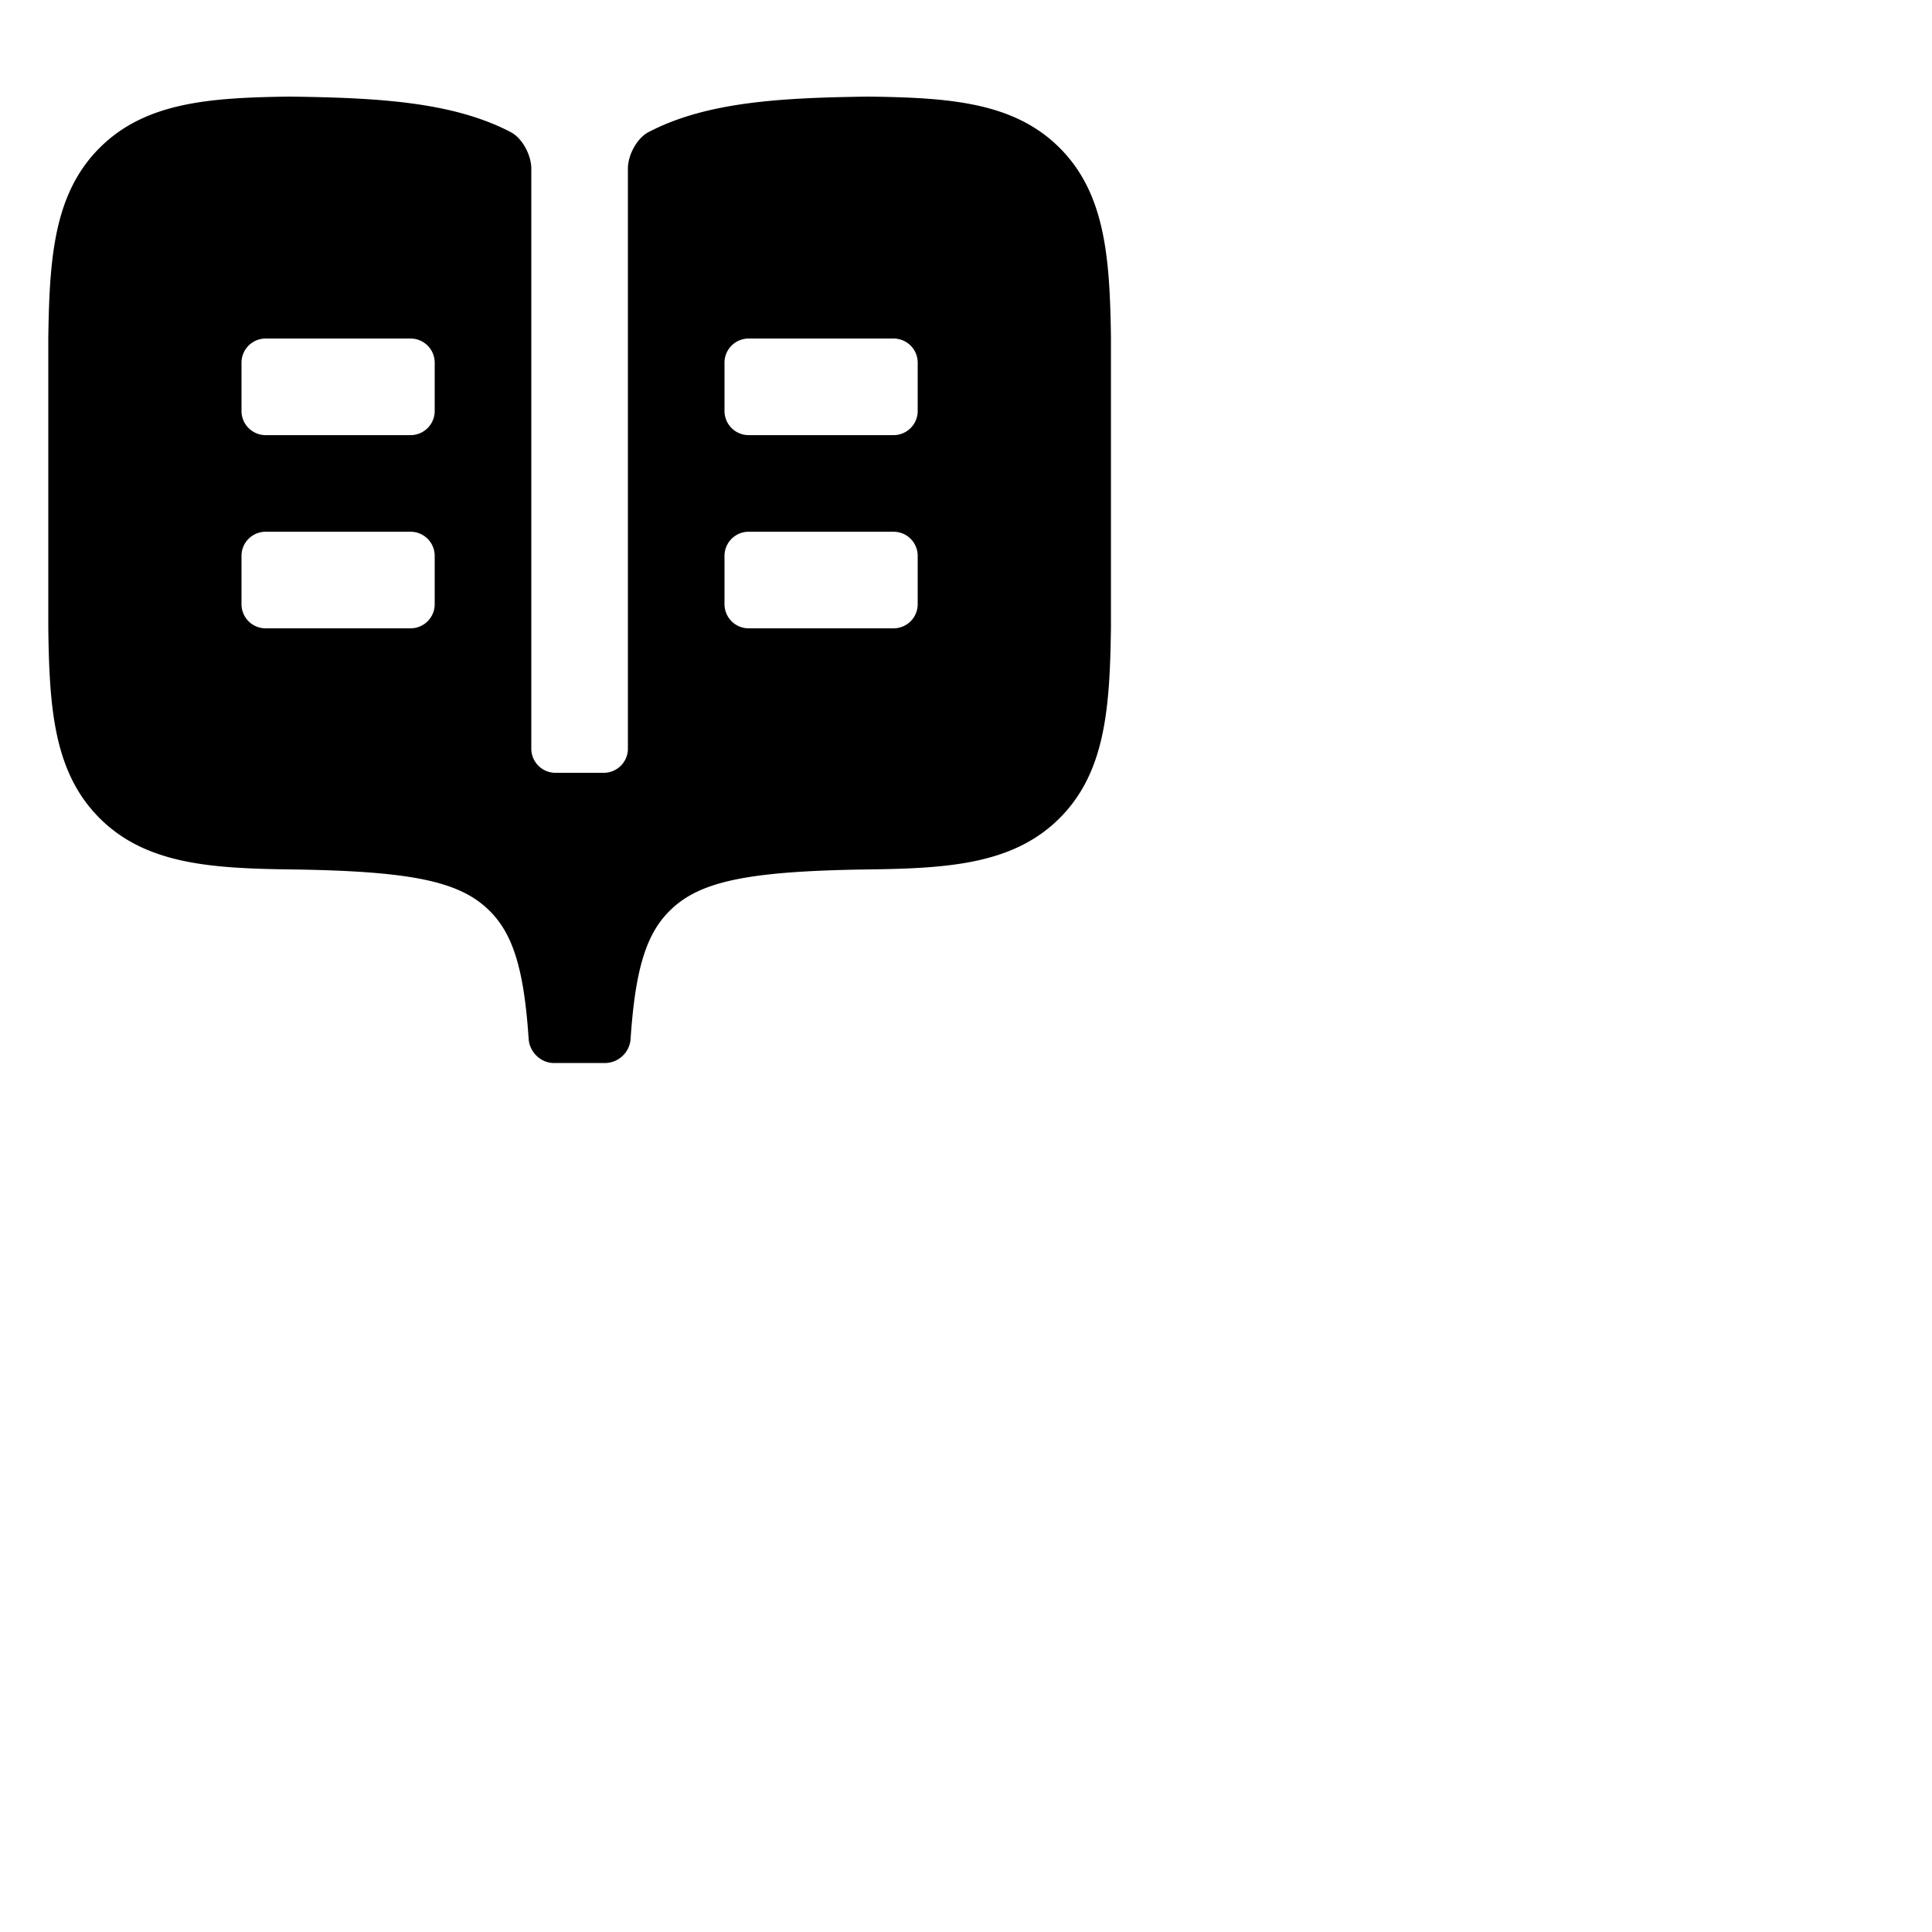 <svg viewBox="0 0 40 40" id="header_icon-user" xmlns="http://www.w3.org/2000/svg">
<path fill="currentColor" d="M13.429 2.734c-.245.127-.429.48-.429.756V15.5a.5.5 0 0 1-.5.5h-1a.5.5 0 0 1-.5-.5V3.49c0-.275-.183-.629-.428-.756C9.368 2.107 7.82 2.023 5.986 2c-1.645.022-2.978.115-3.924 1.062C1.116 4.007 1.023 5.34 1 7v6.014c.022 1.645.114 2.977 1.061 3.924s2.28 1.04 3.925 1.062c2.527.033 3.536.242 4.154.861.476.476.708 1.191.805 2.648.019.275.251.5.527.5h1.057a.537.537 0 0 0 .527-.5c.097-1.457.329-2.174.805-2.648.618-.619 1.627-.828 4.154-.861 1.645-.022 2.978-.115 3.924-1.062.947-.947 1.039-2.279 1.062-3.938V6.986c-.023-1.646-.116-2.979-1.062-3.924-.947-.947-2.28-1.04-3.951-1.062-1.814.023-3.357.107-4.559.734M8.5 13.009h-3a.5.5 0 0 1-.5-.5v-1a.5.5 0 0 1 .5-.5h3a.5.5 0 0 1 .5.5v1a.5.5 0 0 1-.5.5m0-4h-3a.5.5 0 0 1-.5-.5v-1a.5.5 0 0 1 .5-.5h3a.5.5 0 0 1 .5.5v1a.5.5 0 0 1-.5.5m10 4h-3a.5.5 0 0 1-.5-.5v-1a.5.5 0 0 1 .5-.5h3a.5.5 0 0 1 .5.5v1a.5.5 0 0 1-.5.5m0-4h-3a.5.5 0 0 1-.5-.5v-1a.5.5 0 0 1 .5-.5h3a.5.5 0 0 1 .5.5v1a.5.5 0 0 1-.5.5"></path>
</svg>